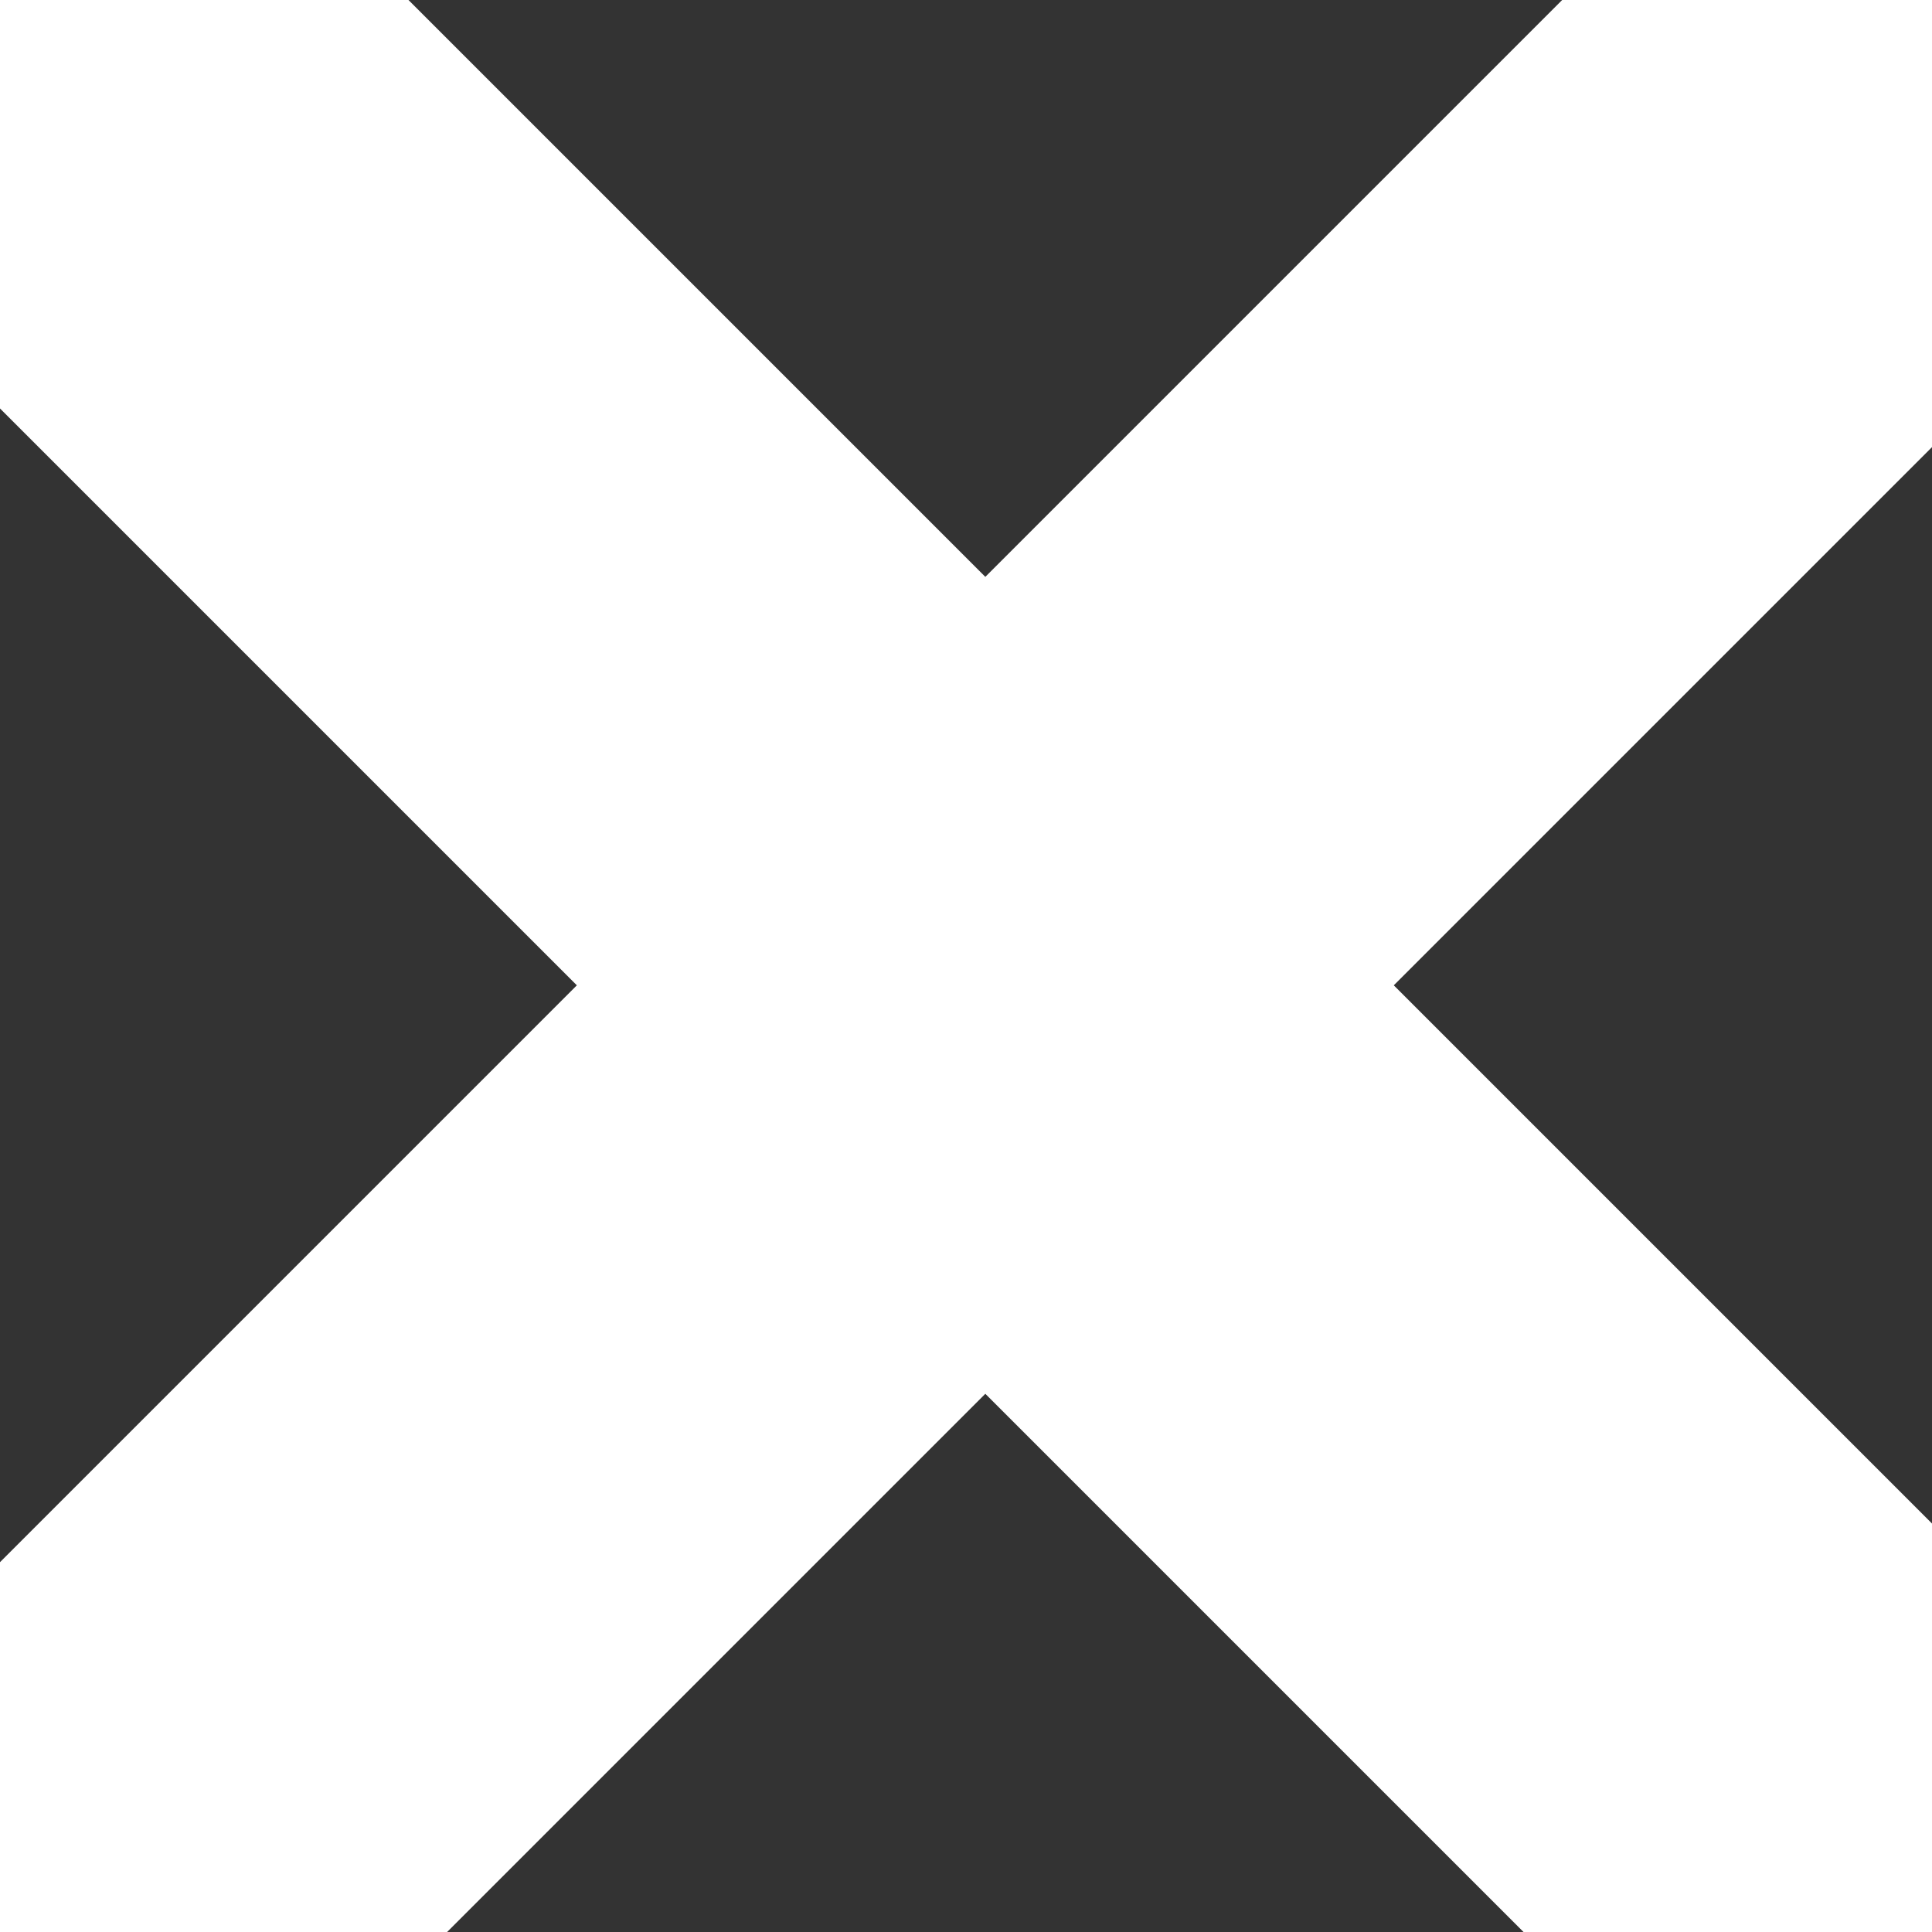 <svg viewBox="0 0 10 10"  width="10" height="10" stroke="white" stroke-width="2px">
<rect x="0" y="0" width="10" height="10" fill="#333333" stroke="none"/>
<polygon fill="white" points="10.2,0.7 9.5,0 5.1,4.4 0.7,0 0,0.7 4.4,5.1 0,9.5 0.7,10.2 5.1,5.8 9.5,10.2 10.2,9.5 5.8,5.1"/>
</svg>